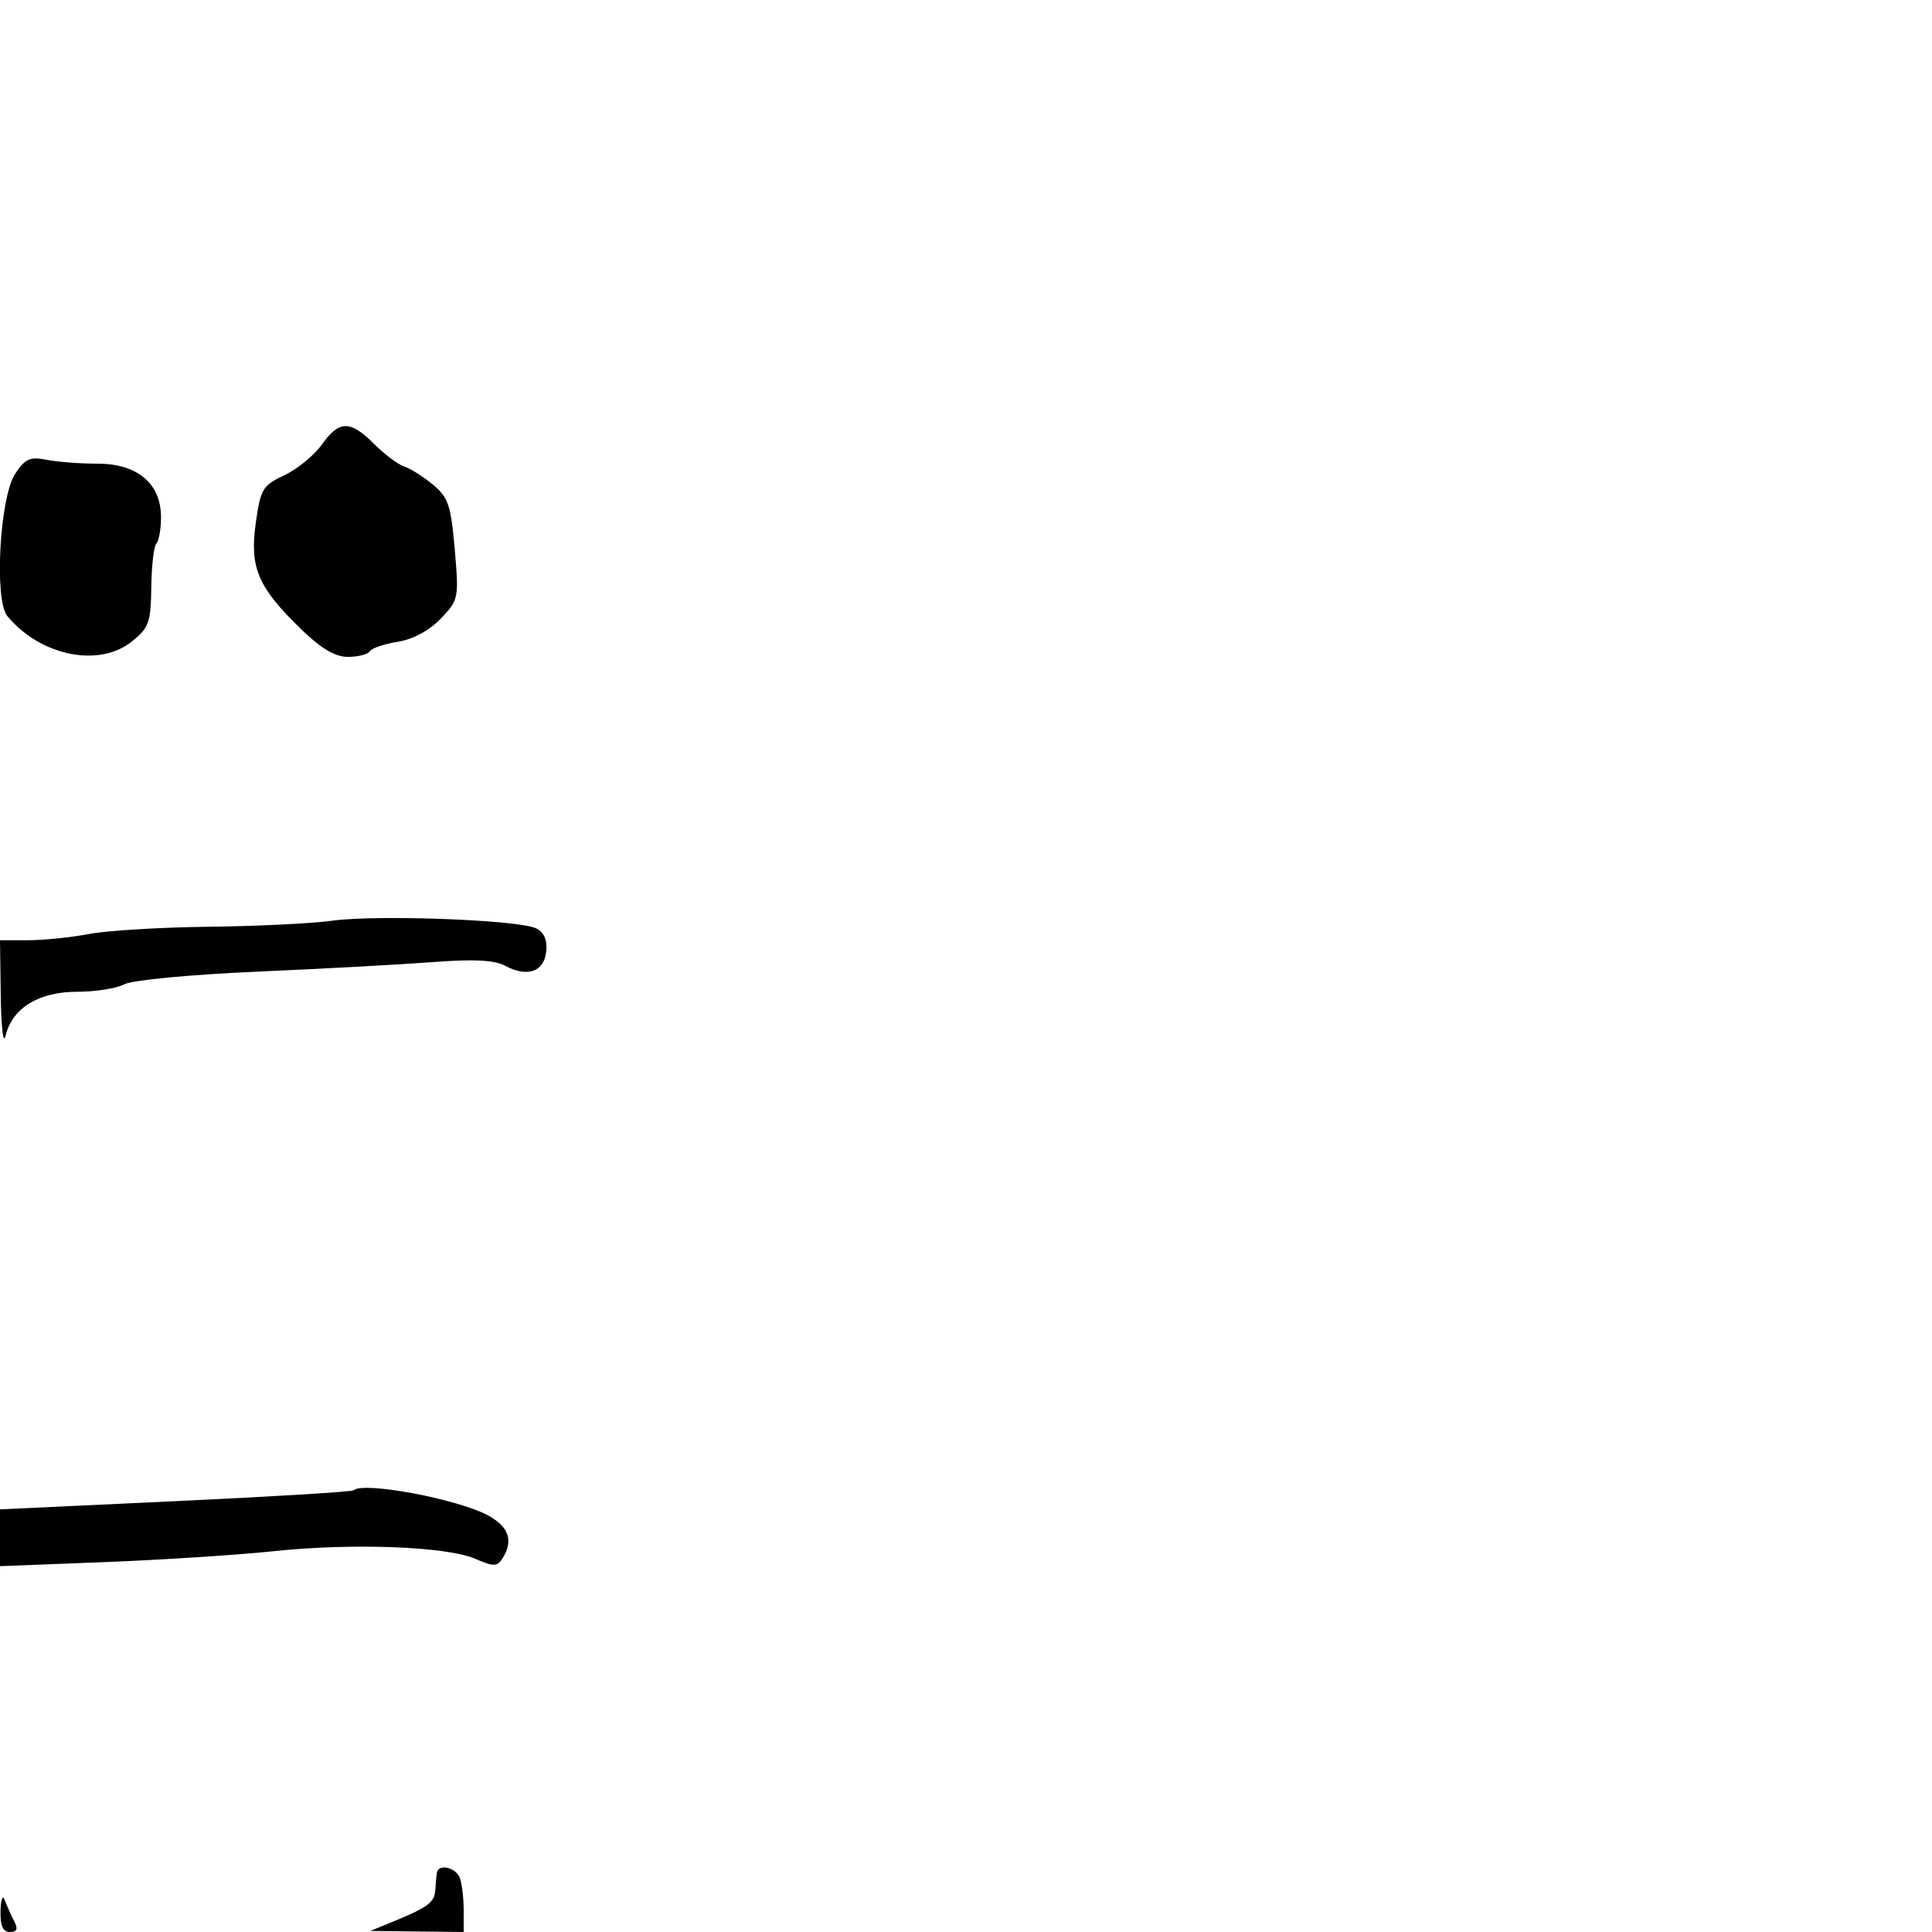 <svg xmlns="http://www.w3.org/2000/svg" width="300" height="300" viewBox="0 0 300 300" version="1.1">
  <defs/>
  <path d="M49.974,69.036 C52.678,65.239 54.372,65.218 58.091,68.937 C59.706,70.552 61.809,72.127 62.764,72.435 C63.719,72.744 65.724,74.01 67.219,75.248 C69.607,77.226 70.021,78.45 70.612,85.297 C71.269,92.914 71.219,93.162 68.435,96.068 C66.661,97.919 64.144,99.273 61.77,99.653 C59.672,99.988 57.714,100.654 57.419,101.131 C57.124,101.609 55.6,102 54.033,102 C52.021,102 49.861,100.715 46.682,97.625 C40.038,91.168 38.748,88.132 39.713,81.223 C40.452,75.929 40.778,75.385 44.161,73.792 C46.169,72.846 48.785,70.706 49.974,69.036 Z M54.917,231.414 C56.33,230.01 71.034,232.75 75.75,235.297 C79.022,237.063 79.765,239.242 78.03,241.986 C77.208,243.285 76.675,243.293 73.795,242.048 C69.347,240.126 54.701,239.573 42.5,240.868 C37,241.451 25.188,242.214 16.25,242.562 L0,243.194 L0,234.372 L27.25,233.1 C42.238,232.4 54.688,231.642 54.917,231.414 Z M51.629,142.964 C58.719,142.001 80.781,142.849 83.31,144.181 C84.518,144.818 85.017,146.023 84.81,147.809 C84.448,150.931 81.862,151.799 78.415,149.955 C76.767,149.073 73.542,148.908 67.297,149.387 C62.459,149.758 50.163,150.428 39.974,150.875 C29.516,151.335 20.509,152.193 19.29,152.845 C18.103,153.48 14.81,154 11.973,154 C6.014,154 1.882,156.541 0.868,160.828 C0.518,162.309 0.184,159.601 0.118,154.75 L0,146 L4.364,146 C6.763,146 11.038,145.562 13.862,145.026 C16.687,144.49 25.019,143.987 32.378,143.907 C39.737,143.827 48.4,143.403 51.629,142.964 Z M2.343,73.597 C3.898,71.226 4.66,70.882 7.218,71.394 C8.886,71.727 12.464,72 15.17,72 C21.339,72 25,75.087 25,80.288 C25,82.146 24.679,83.988 24.286,84.381 C23.893,84.773 23.536,87.831 23.493,91.177 C23.421,96.669 23.127,97.488 20.457,99.624 C15.351,103.71 6.268,101.847 1.135,95.662 C-0.921,93.185 -0.048,77.243 2.343,73.597 Z M67.852,290.75 C68.126,289.362 70.78,289.985 71.393,291.582 C71.727,292.452 72,294.702 72,296.582 L72,300 L64.75,299.918 L57.5,299.837 L61,298.401 C66.52,296.136 67.493,295.397 67.602,293.385 C67.658,292.348 67.771,291.163 67.852,290.75 Z M0.079,296.75 C0.122,294.962 0.408,294.175 0.714,295 C1.02,295.825 1.675,297.288 2.17,298.25 C2.838,299.548 2.673,300 1.535,300 C0.454,300 0.023,299.04 0.079,296.75 Z"/>
</svg>

